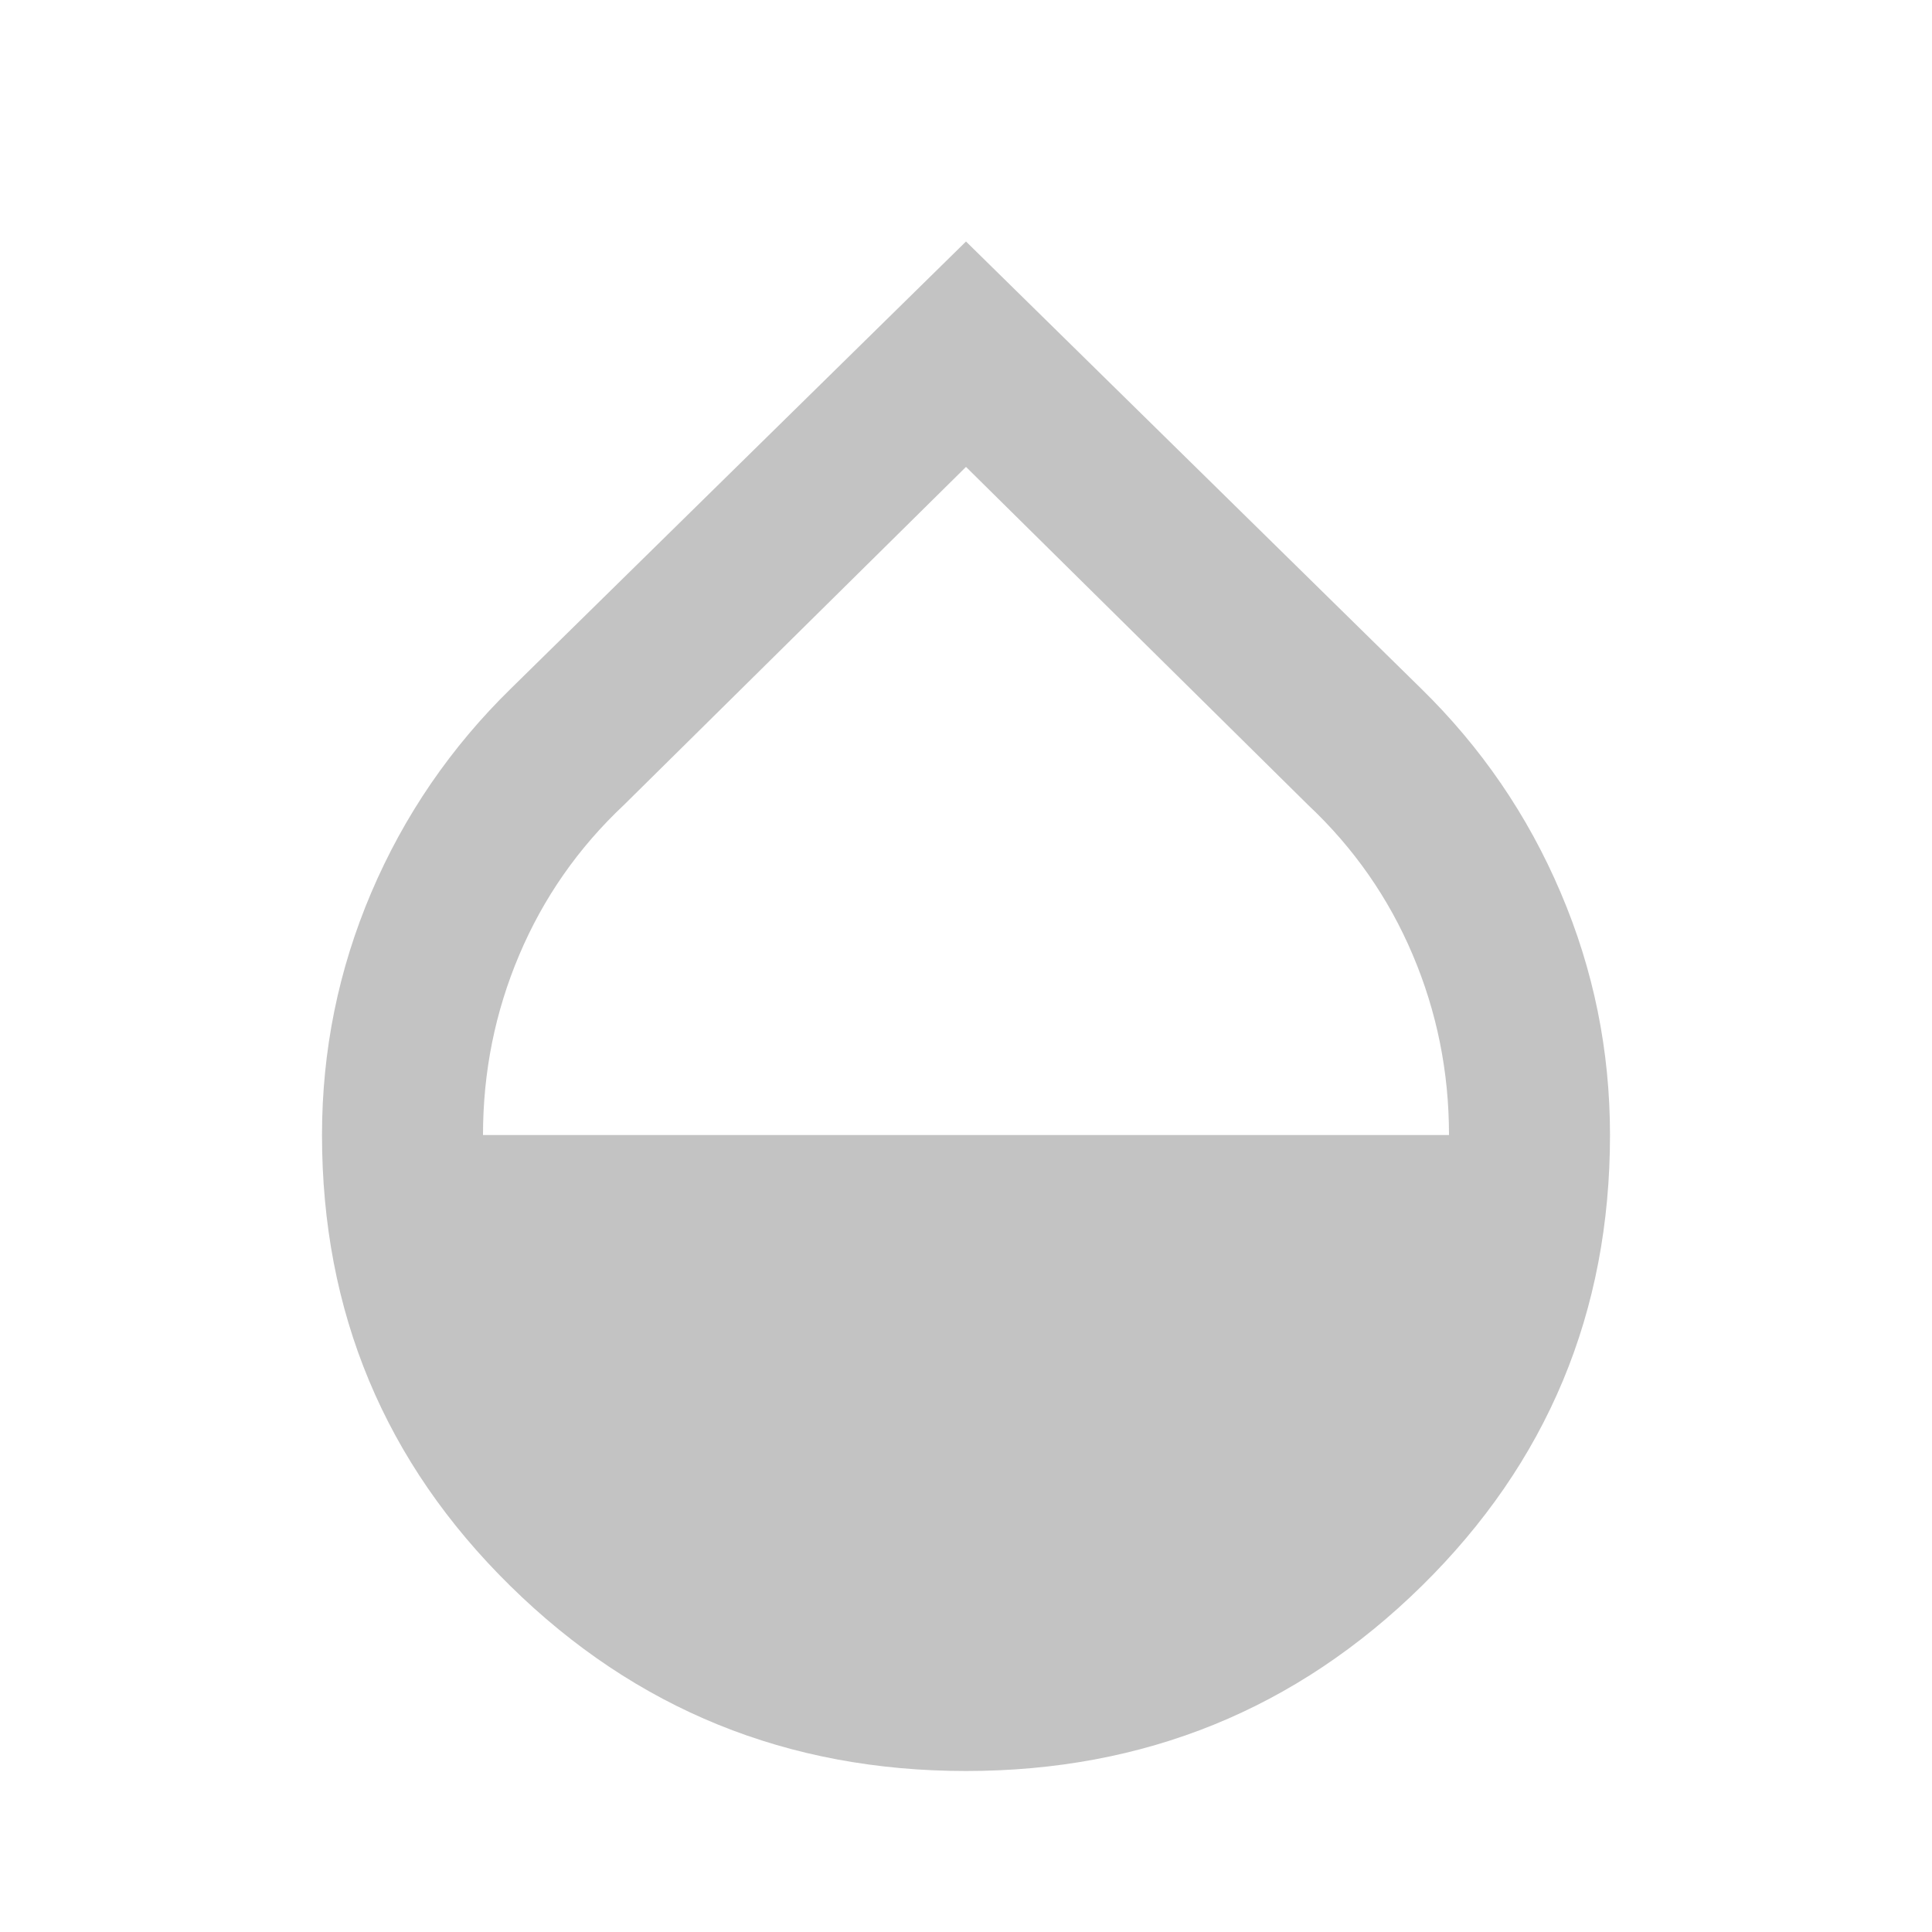 <svg width="24" height="24" viewBox="0 0 24 24" fill="none" xmlns="http://www.w3.org/2000/svg">
<mask id="mask0_1670_9322" style="mask-type:alpha" maskUnits="userSpaceOnUse" x="0" y="0" width="24" height="24">
<rect width="24" height="24" fill="#D9D9D9"/>
</mask>
<g mask="url(#mask0_1670_9322)">
<path d="M12 22C9.783 22 7.896 21.233 6.338 19.7C4.779 18.167 4 16.3 4 14.1C4 13.05 4.204 12.046 4.612 11.088C5.021 10.129 5.6 9.283 6.35 8.55L12 3L17.65 8.55C18.4 9.283 18.979 10.129 19.387 11.088C19.796 12.046 20 13.05 20 14.1C20 16.3 19.221 18.167 17.663 19.7C16.104 21.233 14.217 22 12 22ZM6 14.1H18C18 13.317 17.85 12.571 17.55 11.863C17.25 11.154 16.817 10.533 16.25 10L12 5.8L7.75 10C7.183 10.533 6.75 11.154 6.45 11.863C6.15 12.571 6 13.317 6 14.1Z" fill="#C3C3C3"/>
</g>
</svg>
